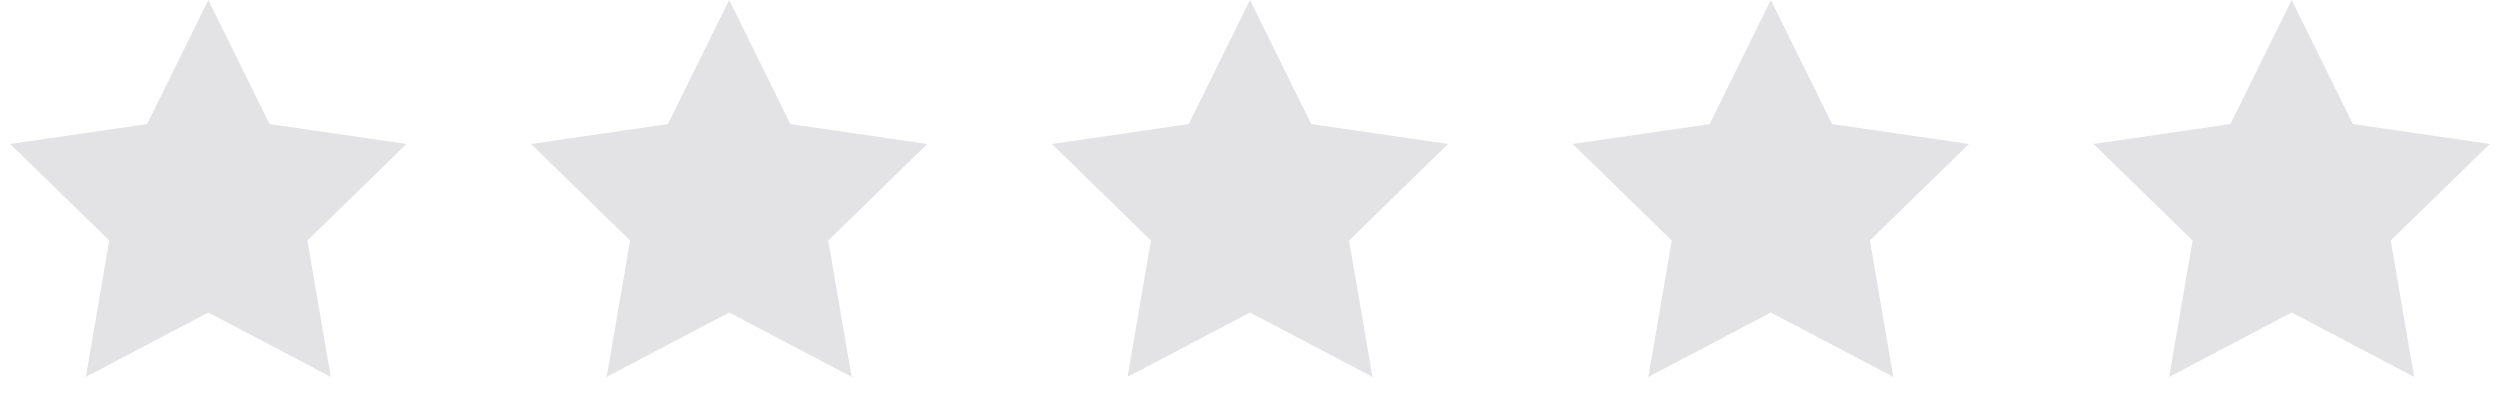 <svg width="120" height="20" viewBox="0 0 120 20" fill="none" xmlns="http://www.w3.org/2000/svg">
<path fill-rule="evenodd" clip-rule="evenodd" d="M10 15L4.122 18.09L5.245 11.545L0.489 6.91L7.061 5.955L10 0L12.939 5.955L19.511 6.91L14.755 11.545L15.878 18.09L10 15Z" fill="#E3E3E6"/>
<path fill-rule="evenodd" clip-rule="evenodd" d="M85 15L79.122 18.09L80.245 11.545L75.489 6.91L82.061 5.955L85 0L87.939 5.955L94.511 6.91L89.755 11.545L90.878 18.09L85 15Z" fill="#E3E3E6"/>
<path fill-rule="evenodd" clip-rule="evenodd" d="M60 15L54.122 18.09L55.245 11.545L50.489 6.91L57.061 5.955L60 0L62.939 5.955L69.51 6.91L64.755 11.545L65.878 18.09L60 15Z" fill="#E3E3E6"/>
<path fill-rule="evenodd" clip-rule="evenodd" d="M110 15L104.122 18.09L105.245 11.545L100.489 6.91L107.061 5.955L110 0L112.939 5.955L119.511 6.91L114.755 11.545L115.878 18.09L110 15Z" fill="#E3E3E6"/>
<path fill-rule="evenodd" clip-rule="evenodd" d="M35 15L29.122 18.09L30.245 11.545L25.489 6.91L32.061 5.955L35 0L37.939 5.955L44.511 6.91L39.755 11.545L40.878 18.09L35 15Z" fill="#E3E3E6"/>
</svg>
